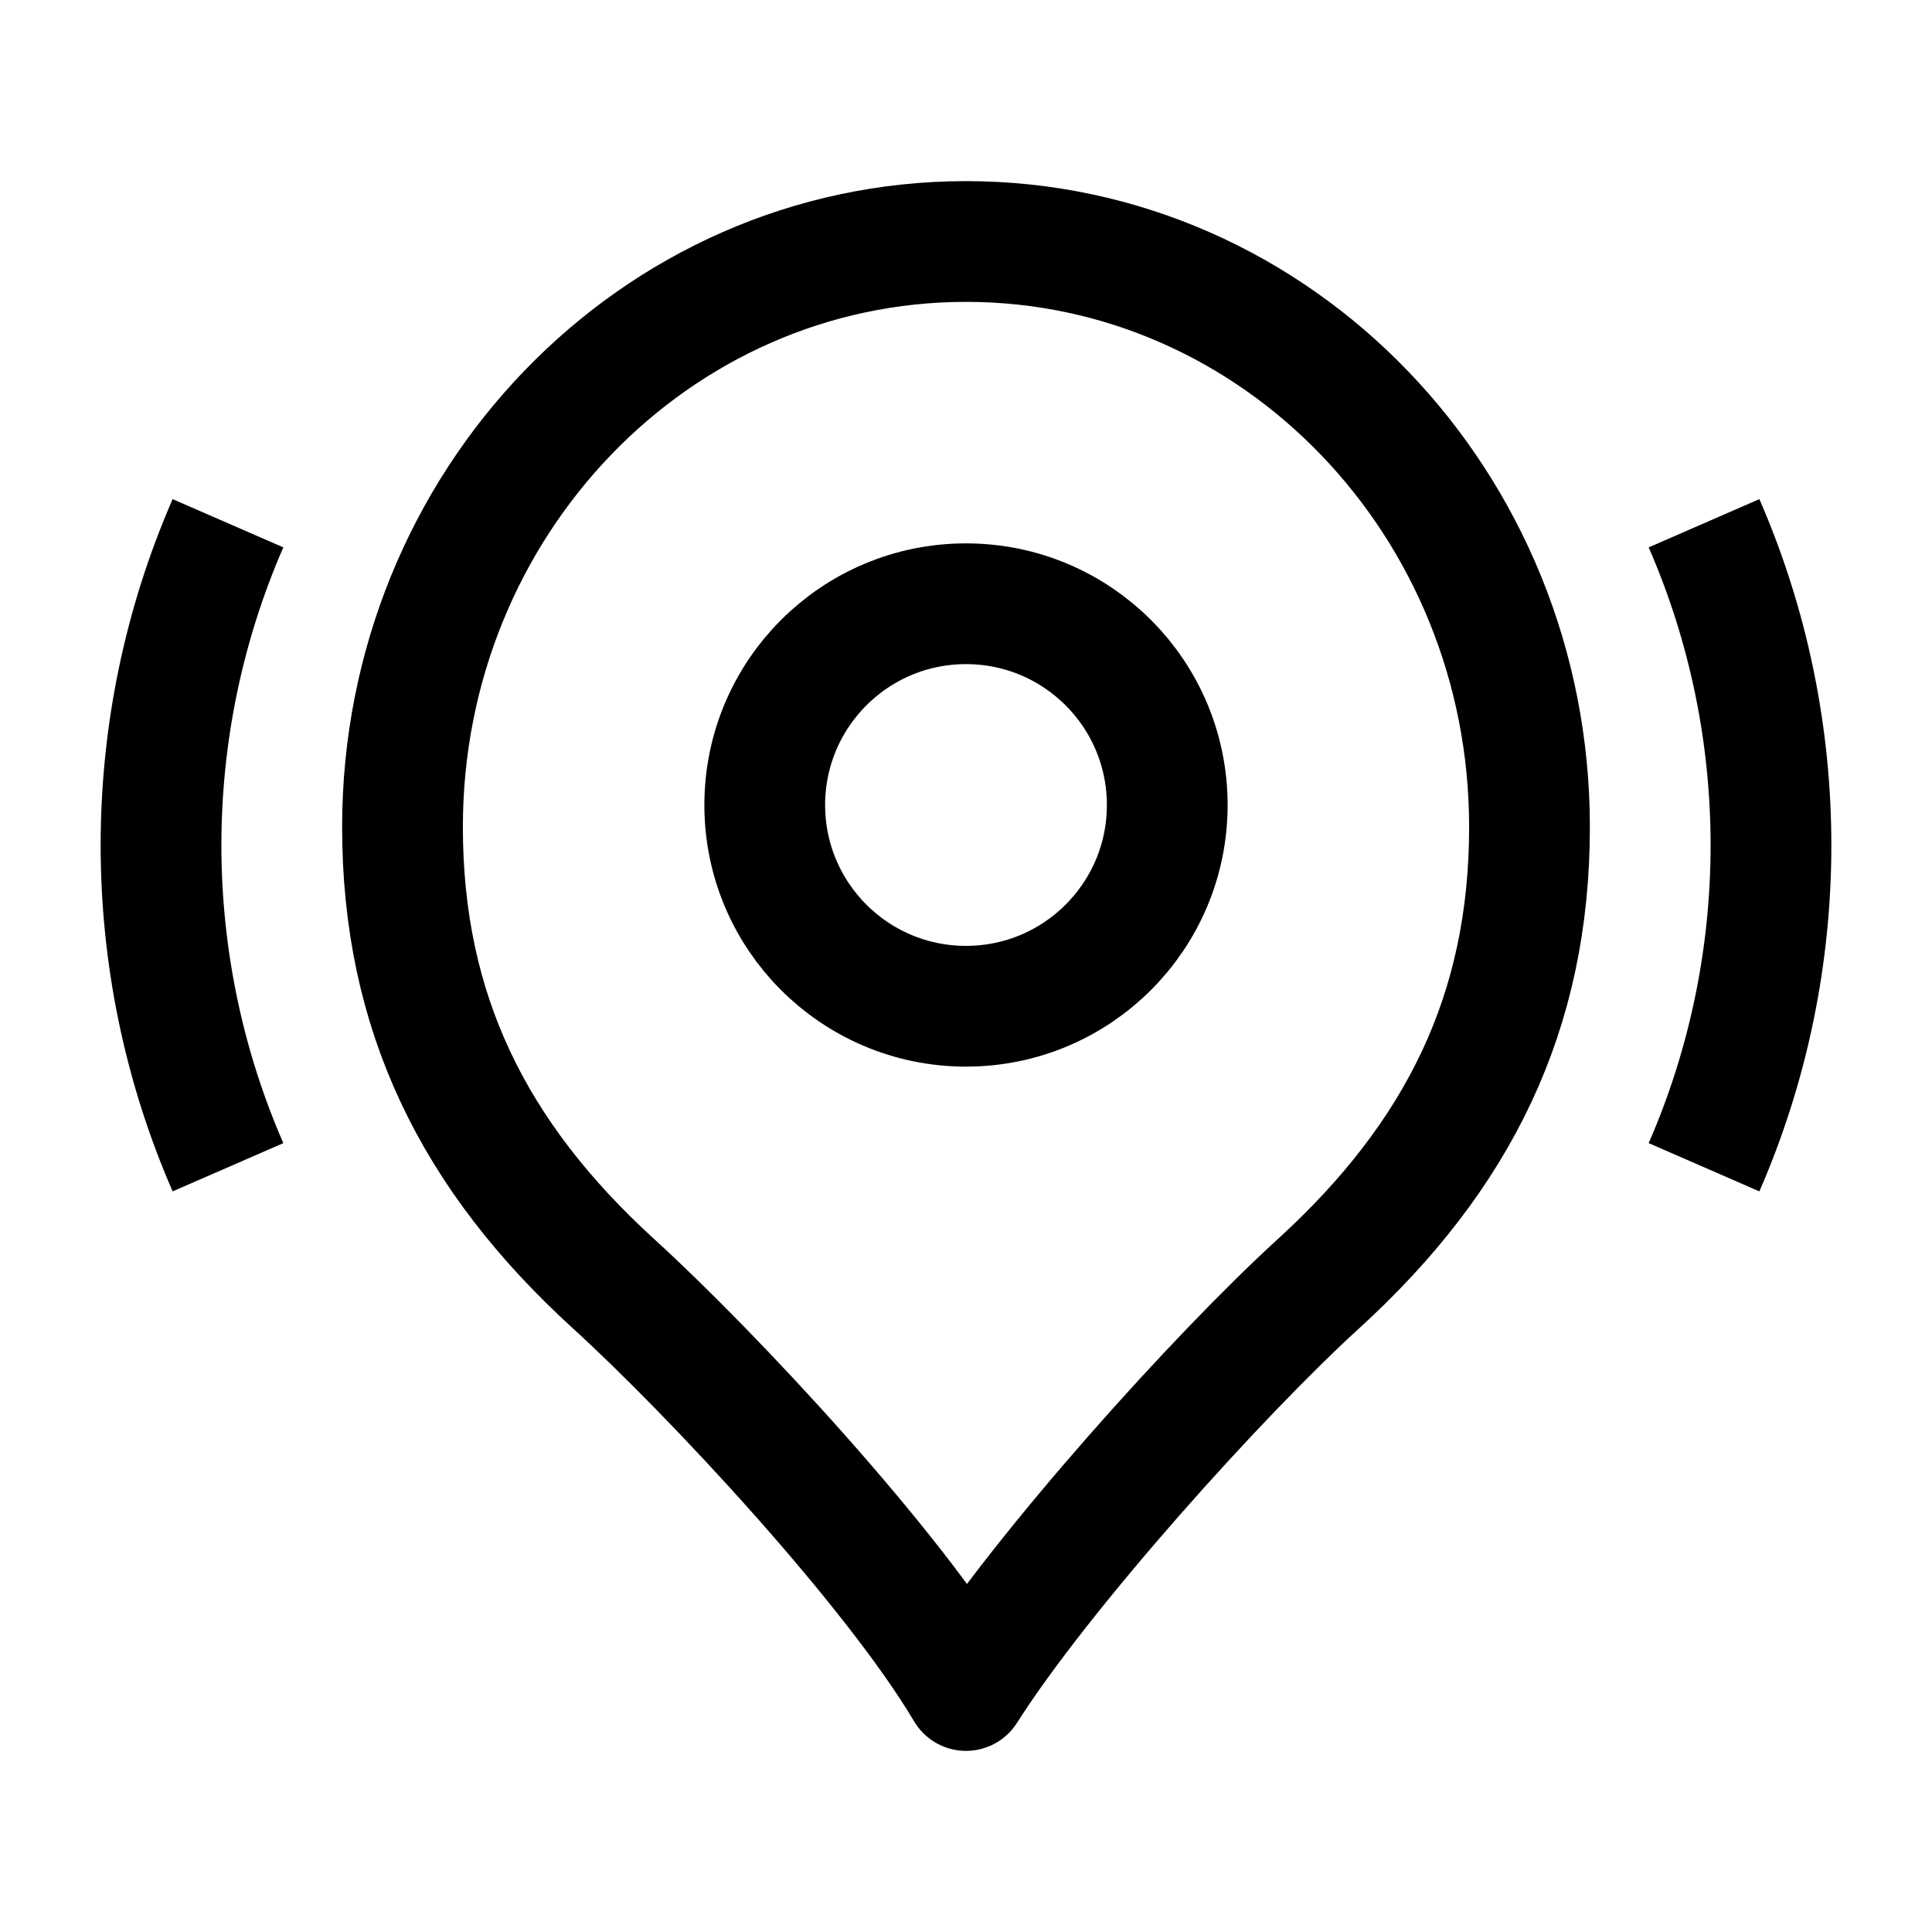 <svg width="24" height="24" viewBox="0 0 24 24" fill="none" xmlns="http://www.w3.org/2000/svg">
    <path d="M21.168 6.5C22.277 9.044 22.277 11.956 21.168 14.5M2.832 14.5C1.723 11.956 1.723 9.044 2.832 6.5" stroke="currentColor" stroke-width="1.5" stroke-linejoin="round"/>
    <path d="M14.5 10C14.5 11.381 13.381 12.5 12 12.5C10.619 12.5 9.5 11.381 9.5 10C9.5 8.619 10.619 7.5 12 7.5C13.381 7.5 14.5 8.619 14.5 10Z" stroke="currentColor" stroke-width="1.5"/>
    <path d="M12 3C8.134 3 5 6.256 5 10.273C5 12.569 5.875 14.355 7.625 15.95C8.858 17.074 11.103 19.486 12 21C12.943 19.516 15.142 17.074 16.375 15.95C18.125 14.355 19 12.569 19 10.273C19 6.256 15.866 3 12 3Z" stroke="currentColor" stroke-width="1.5" stroke-linejoin="round"/>
</svg>
